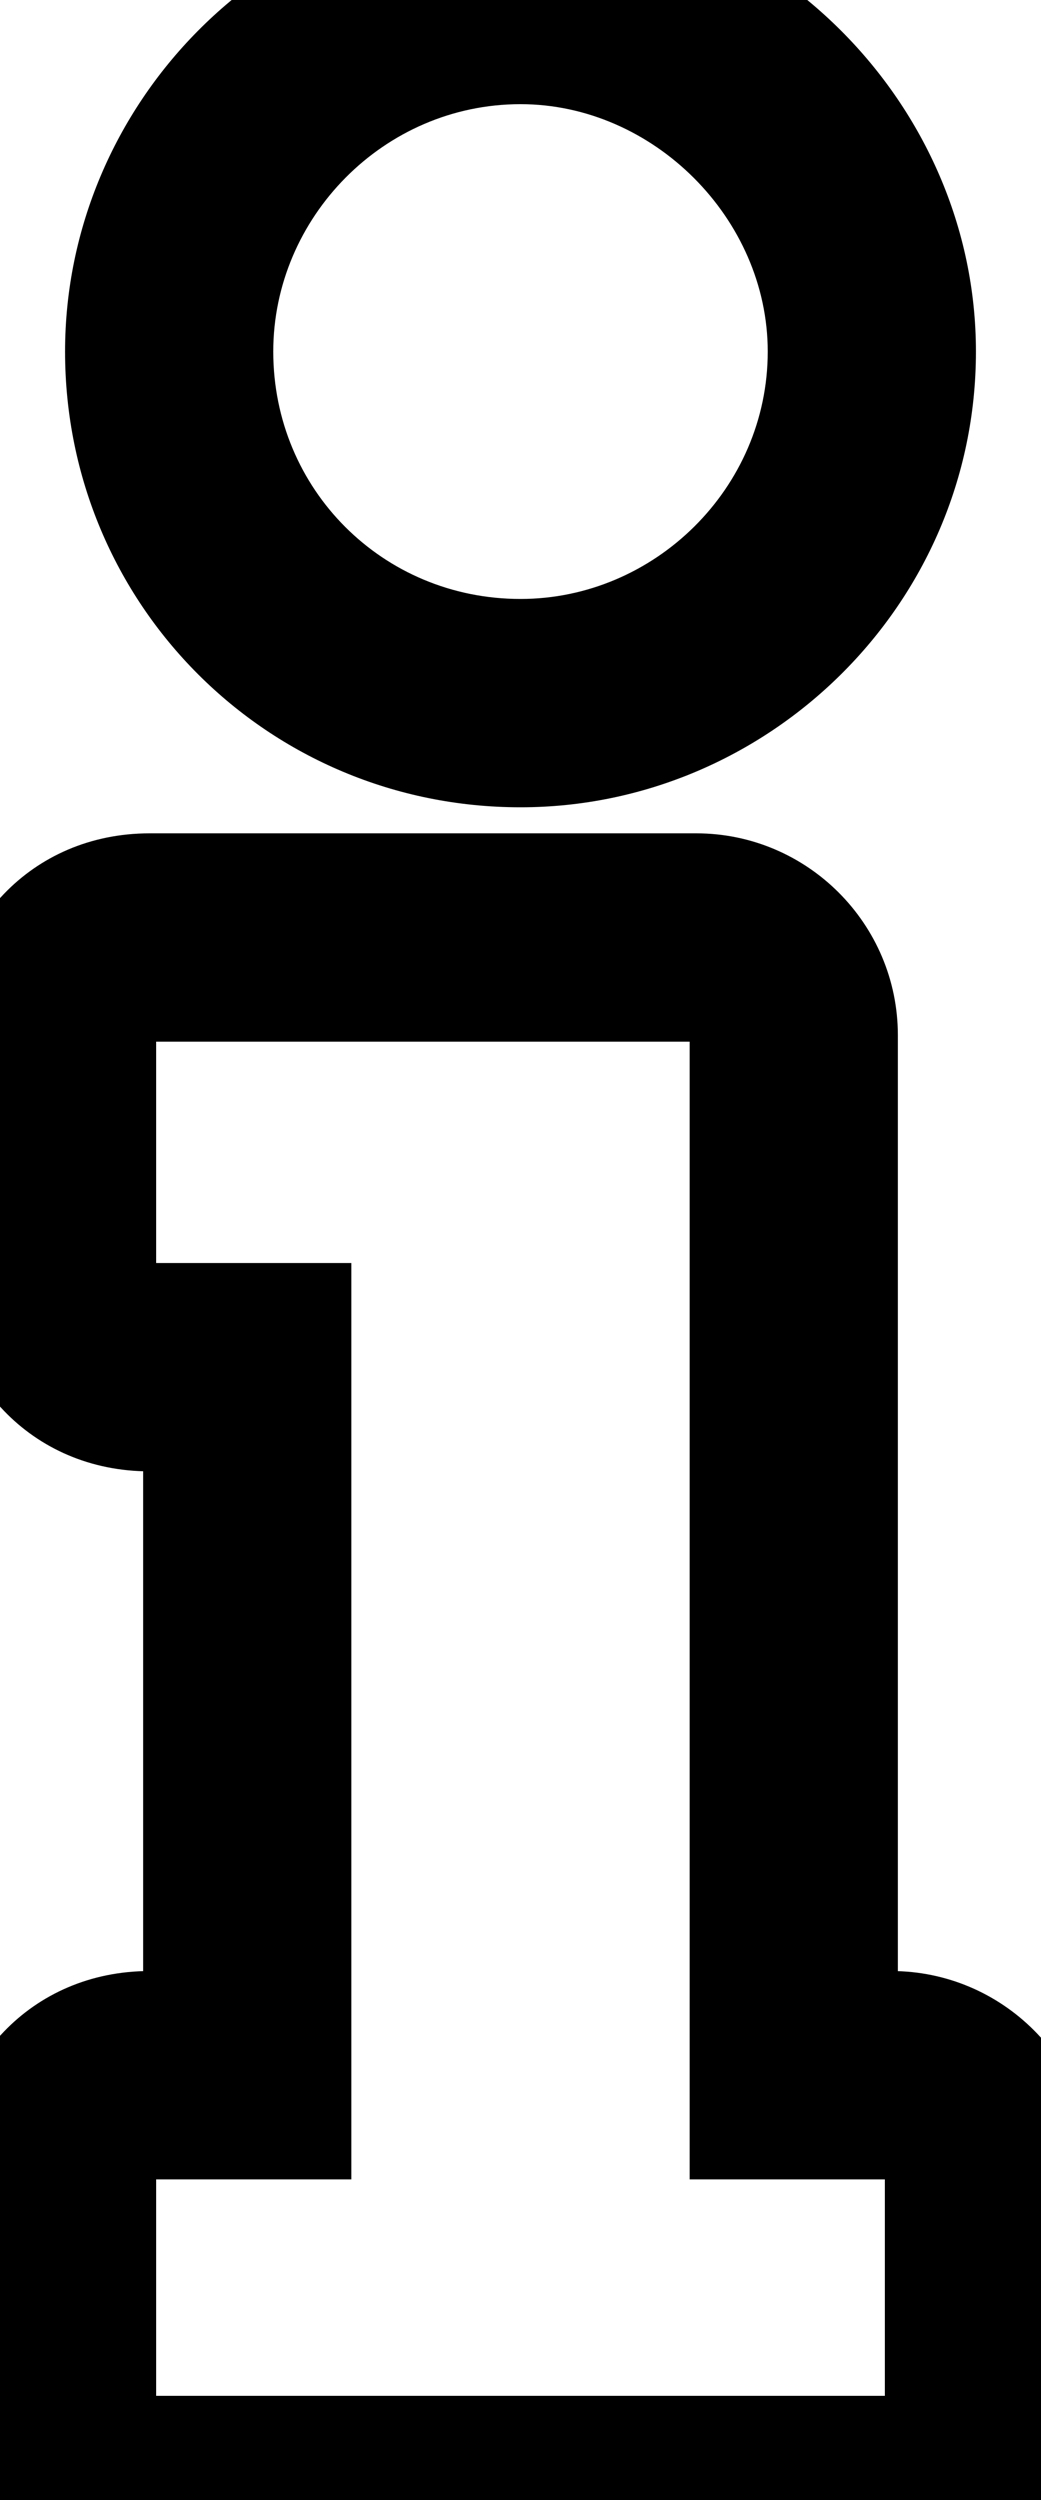 <svg width="10" height="24" viewBox="0 0 10 24" fill="none" xmlns="http://www.w3.org/2000/svg">
<path d="M7.625 19.922H6.625V20.922H7.625V19.922ZM2.375 13.125H3.375V12.125H2.375V13.125ZM2.375 19.922V20.922H3.375V19.922H2.375ZM1.438 18.922C0.29 18.922 -0.5 19.825 -0.5 20.859H1.5C1.5 20.846 1.503 20.865 1.477 20.892C1.465 20.904 1.451 20.914 1.438 20.919C1.426 20.924 1.423 20.922 1.438 20.922V18.922ZM-0.5 20.859V23.062H1.5V20.859H-0.5ZM-0.5 23.062C-0.5 23.571 -0.326 24.072 0.051 24.449C0.428 24.826 0.929 25 1.438 25V23C1.408 23 1.402 22.995 1.413 22.999C1.424 23.004 1.444 23.015 1.465 23.035C1.485 23.056 1.496 23.076 1.501 23.087C1.505 23.098 1.5 23.092 1.5 23.062H-0.5ZM1.438 25H8.562V23H1.438V25ZM8.562 25C9.597 25 10.5 24.21 10.5 23.062H8.5C8.5 23.077 8.498 23.074 8.503 23.062C8.508 23.049 8.517 23.035 8.53 23.023C8.557 22.997 8.576 23 8.562 23V25ZM10.5 23.062V20.859H8.5V23.062H10.5ZM10.5 20.859C10.5 19.791 9.63 18.922 8.562 18.922V20.922C8.542 20.922 8.526 20.913 8.518 20.904C8.509 20.896 8.5 20.88 8.5 20.859H10.5ZM8.562 18.922H7.625V20.922H8.562V18.922ZM8.625 19.922V9.938H6.625V19.922H8.625ZM8.625 9.938C8.625 8.87 7.755 8 6.688 8V10C6.667 10 6.651 9.991 6.643 9.982C6.634 9.974 6.625 9.958 6.625 9.938H8.625ZM6.688 8H1.438V10H6.688V8ZM1.438 8C0.29 8 -0.5 8.903 -0.5 9.938H1.5C1.5 9.924 1.503 9.943 1.477 9.97C1.465 9.983 1.451 9.992 1.438 9.997C1.426 10.002 1.423 10 1.438 10V8ZM-0.5 9.938V12.188H1.5V9.938H-0.5ZM-0.5 12.188C-0.5 13.222 0.29 14.125 1.438 14.125V12.125C1.423 12.125 1.426 12.123 1.438 12.128C1.451 12.133 1.465 12.142 1.477 12.155C1.503 12.182 1.5 12.201 1.5 12.188H-0.5ZM1.438 14.125H2.375V12.125H1.438V14.125ZM1.375 13.125V19.922H3.375V13.125H1.375ZM2.375 18.922H1.438V20.922H2.375V18.922ZM5 -1C2.564 -1 0.625 1.004 0.625 3.375H2.625C2.625 2.09 3.686 1 5 1V-1ZM0.625 3.375C0.625 5.802 2.573 7.75 5 7.75V5.75C3.677 5.75 2.625 4.698 2.625 3.375H0.625ZM5 7.75C7.371 7.75 9.375 5.811 9.375 3.375H7.375C7.375 4.689 6.285 5.75 5 5.75V7.75ZM9.375 3.375C9.375 0.995 7.38 -1 5 -1V1C6.276 1 7.375 2.099 7.375 3.375H9.375Z" fill="black"/>
</svg>

